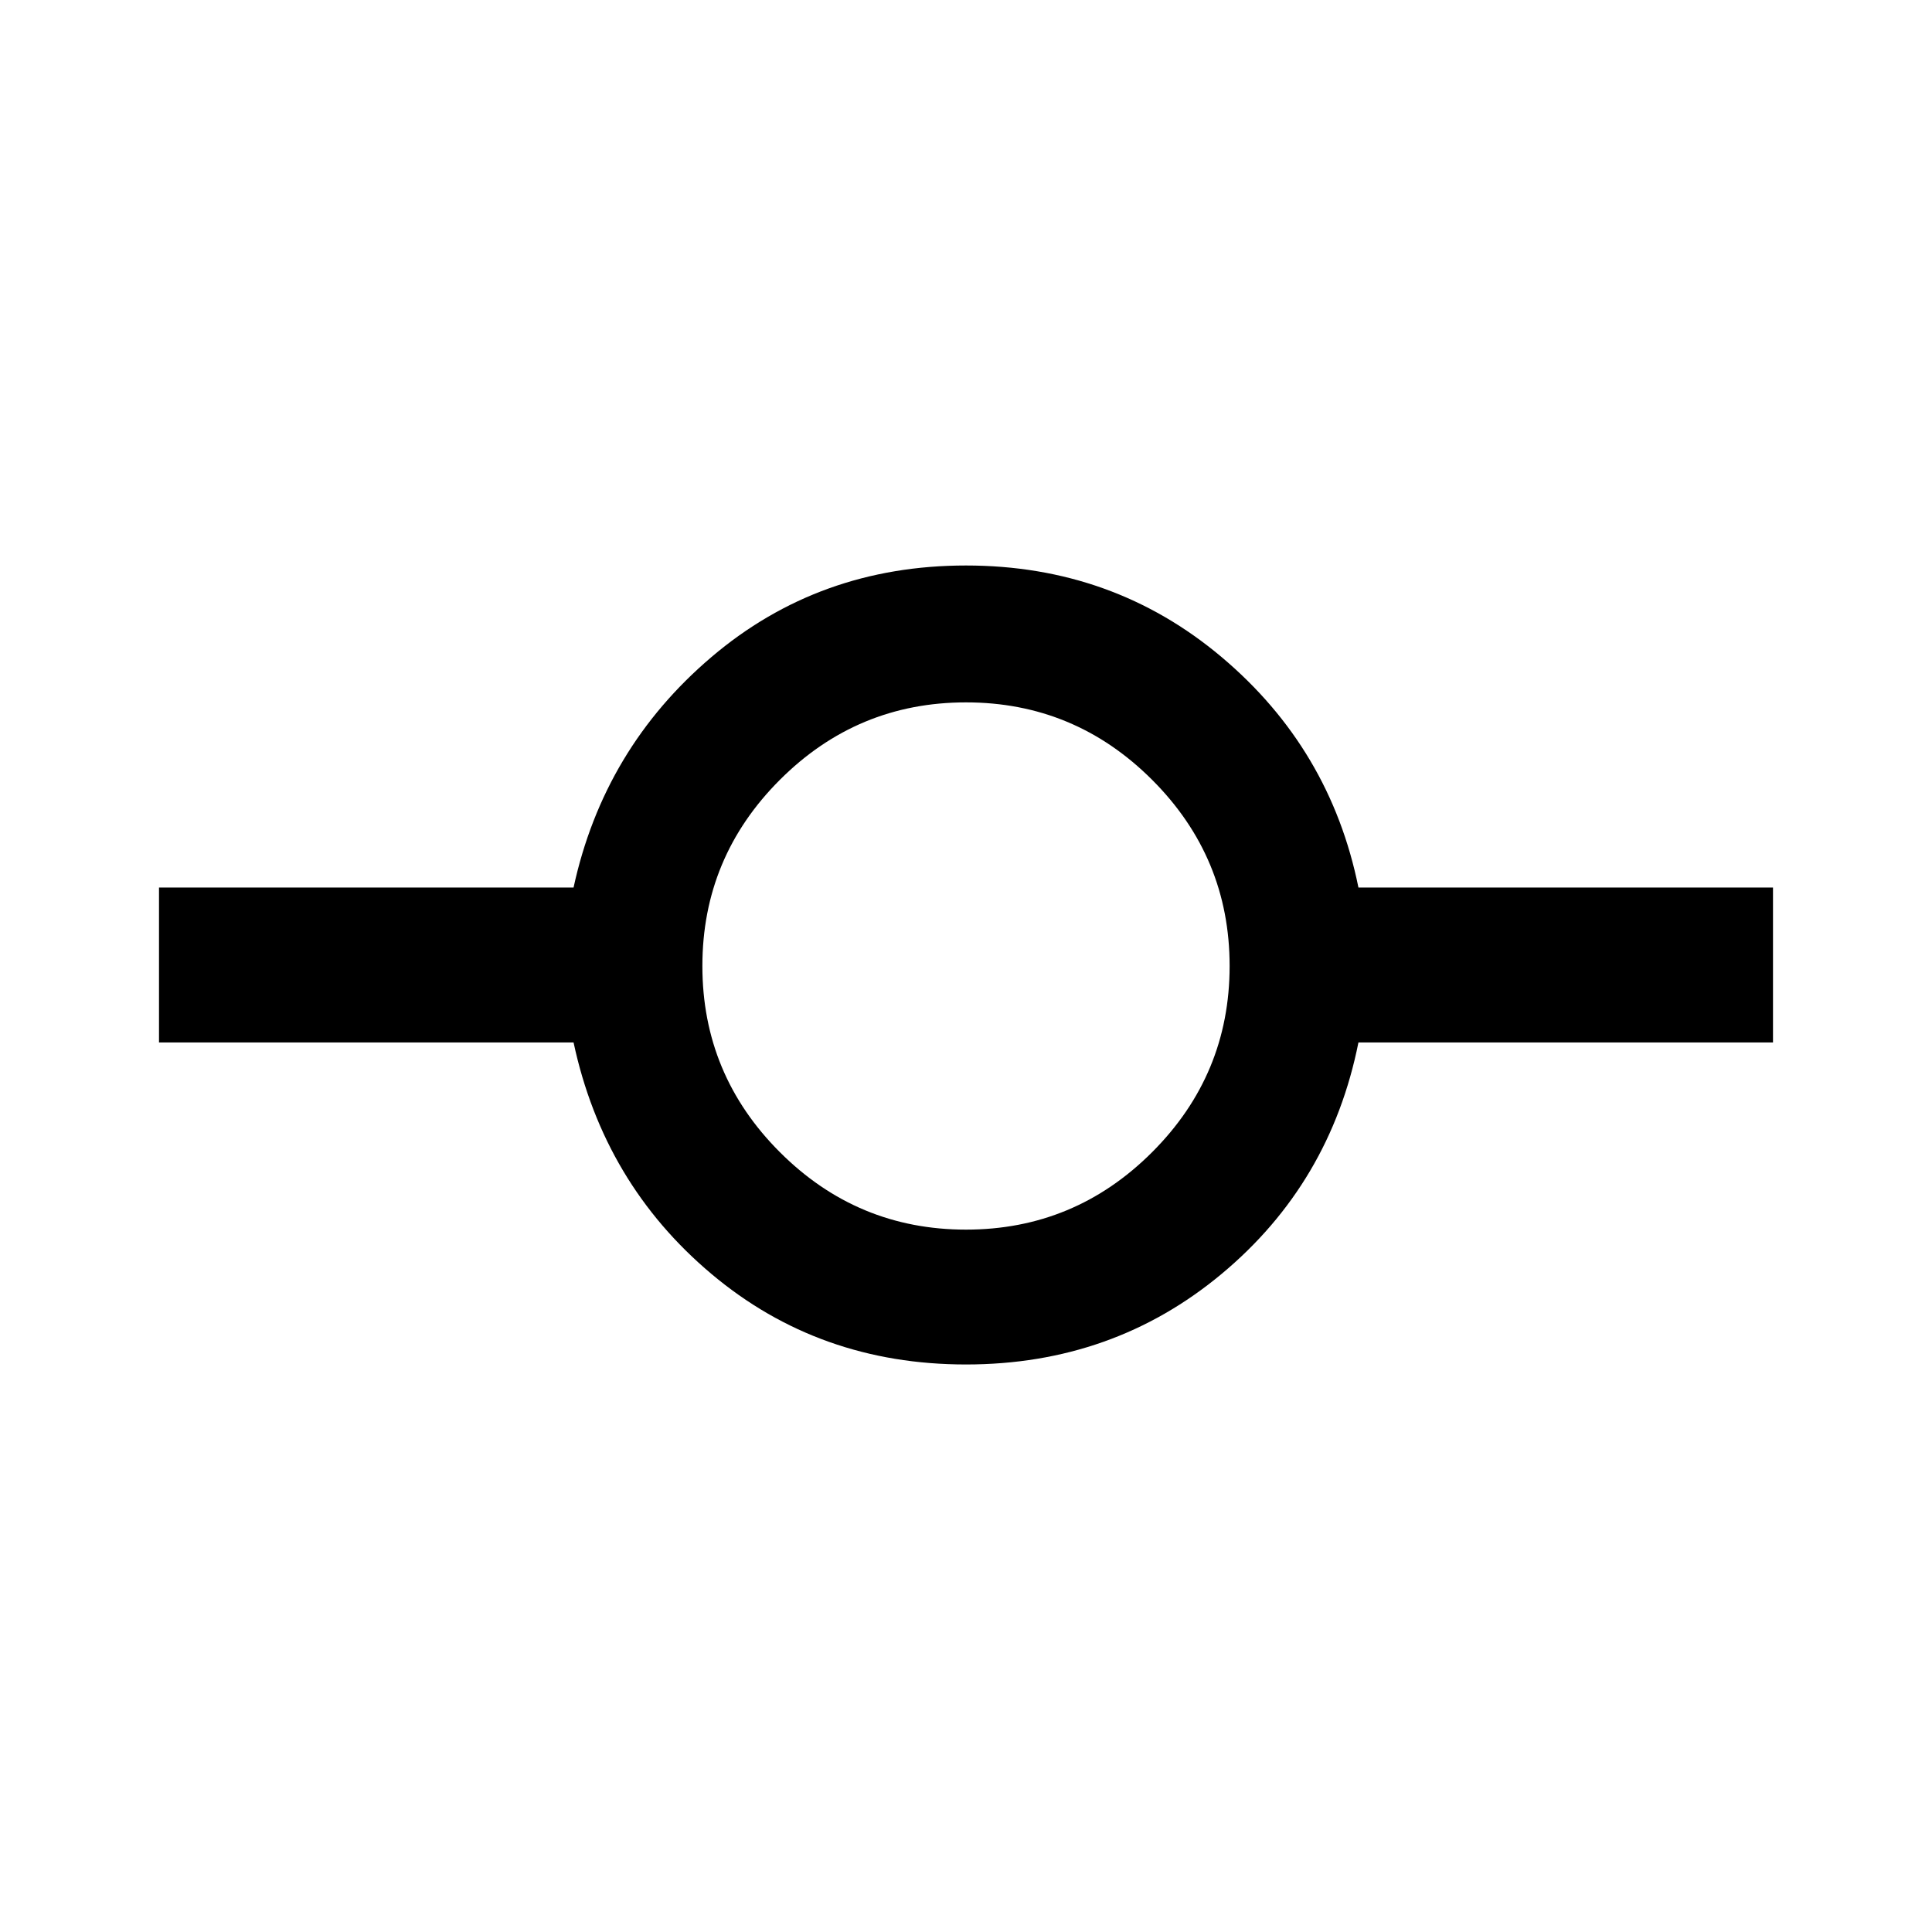 <svg xmlns="http://www.w3.org/2000/svg" height="40" width="40"><path d="M20 28.25q-3.042 0-5.271-1.875t-2.854-4.792H3.292v-3.208h8.583q.625-2.875 2.854-4.771T20 11.708q3.042 0 5.292 1.896t2.833 4.771h8.583v3.208h-8.583q-.583 2.917-2.833 4.792T20 28.25Zm0-2.792q2.25 0 3.854-1.604T25.458 20q0-2.25-1.604-3.854T20 14.542q-2.25 0-3.854 1.604T14.542 20q0 2.25 1.604 3.854T20 25.458Z"/></svg>